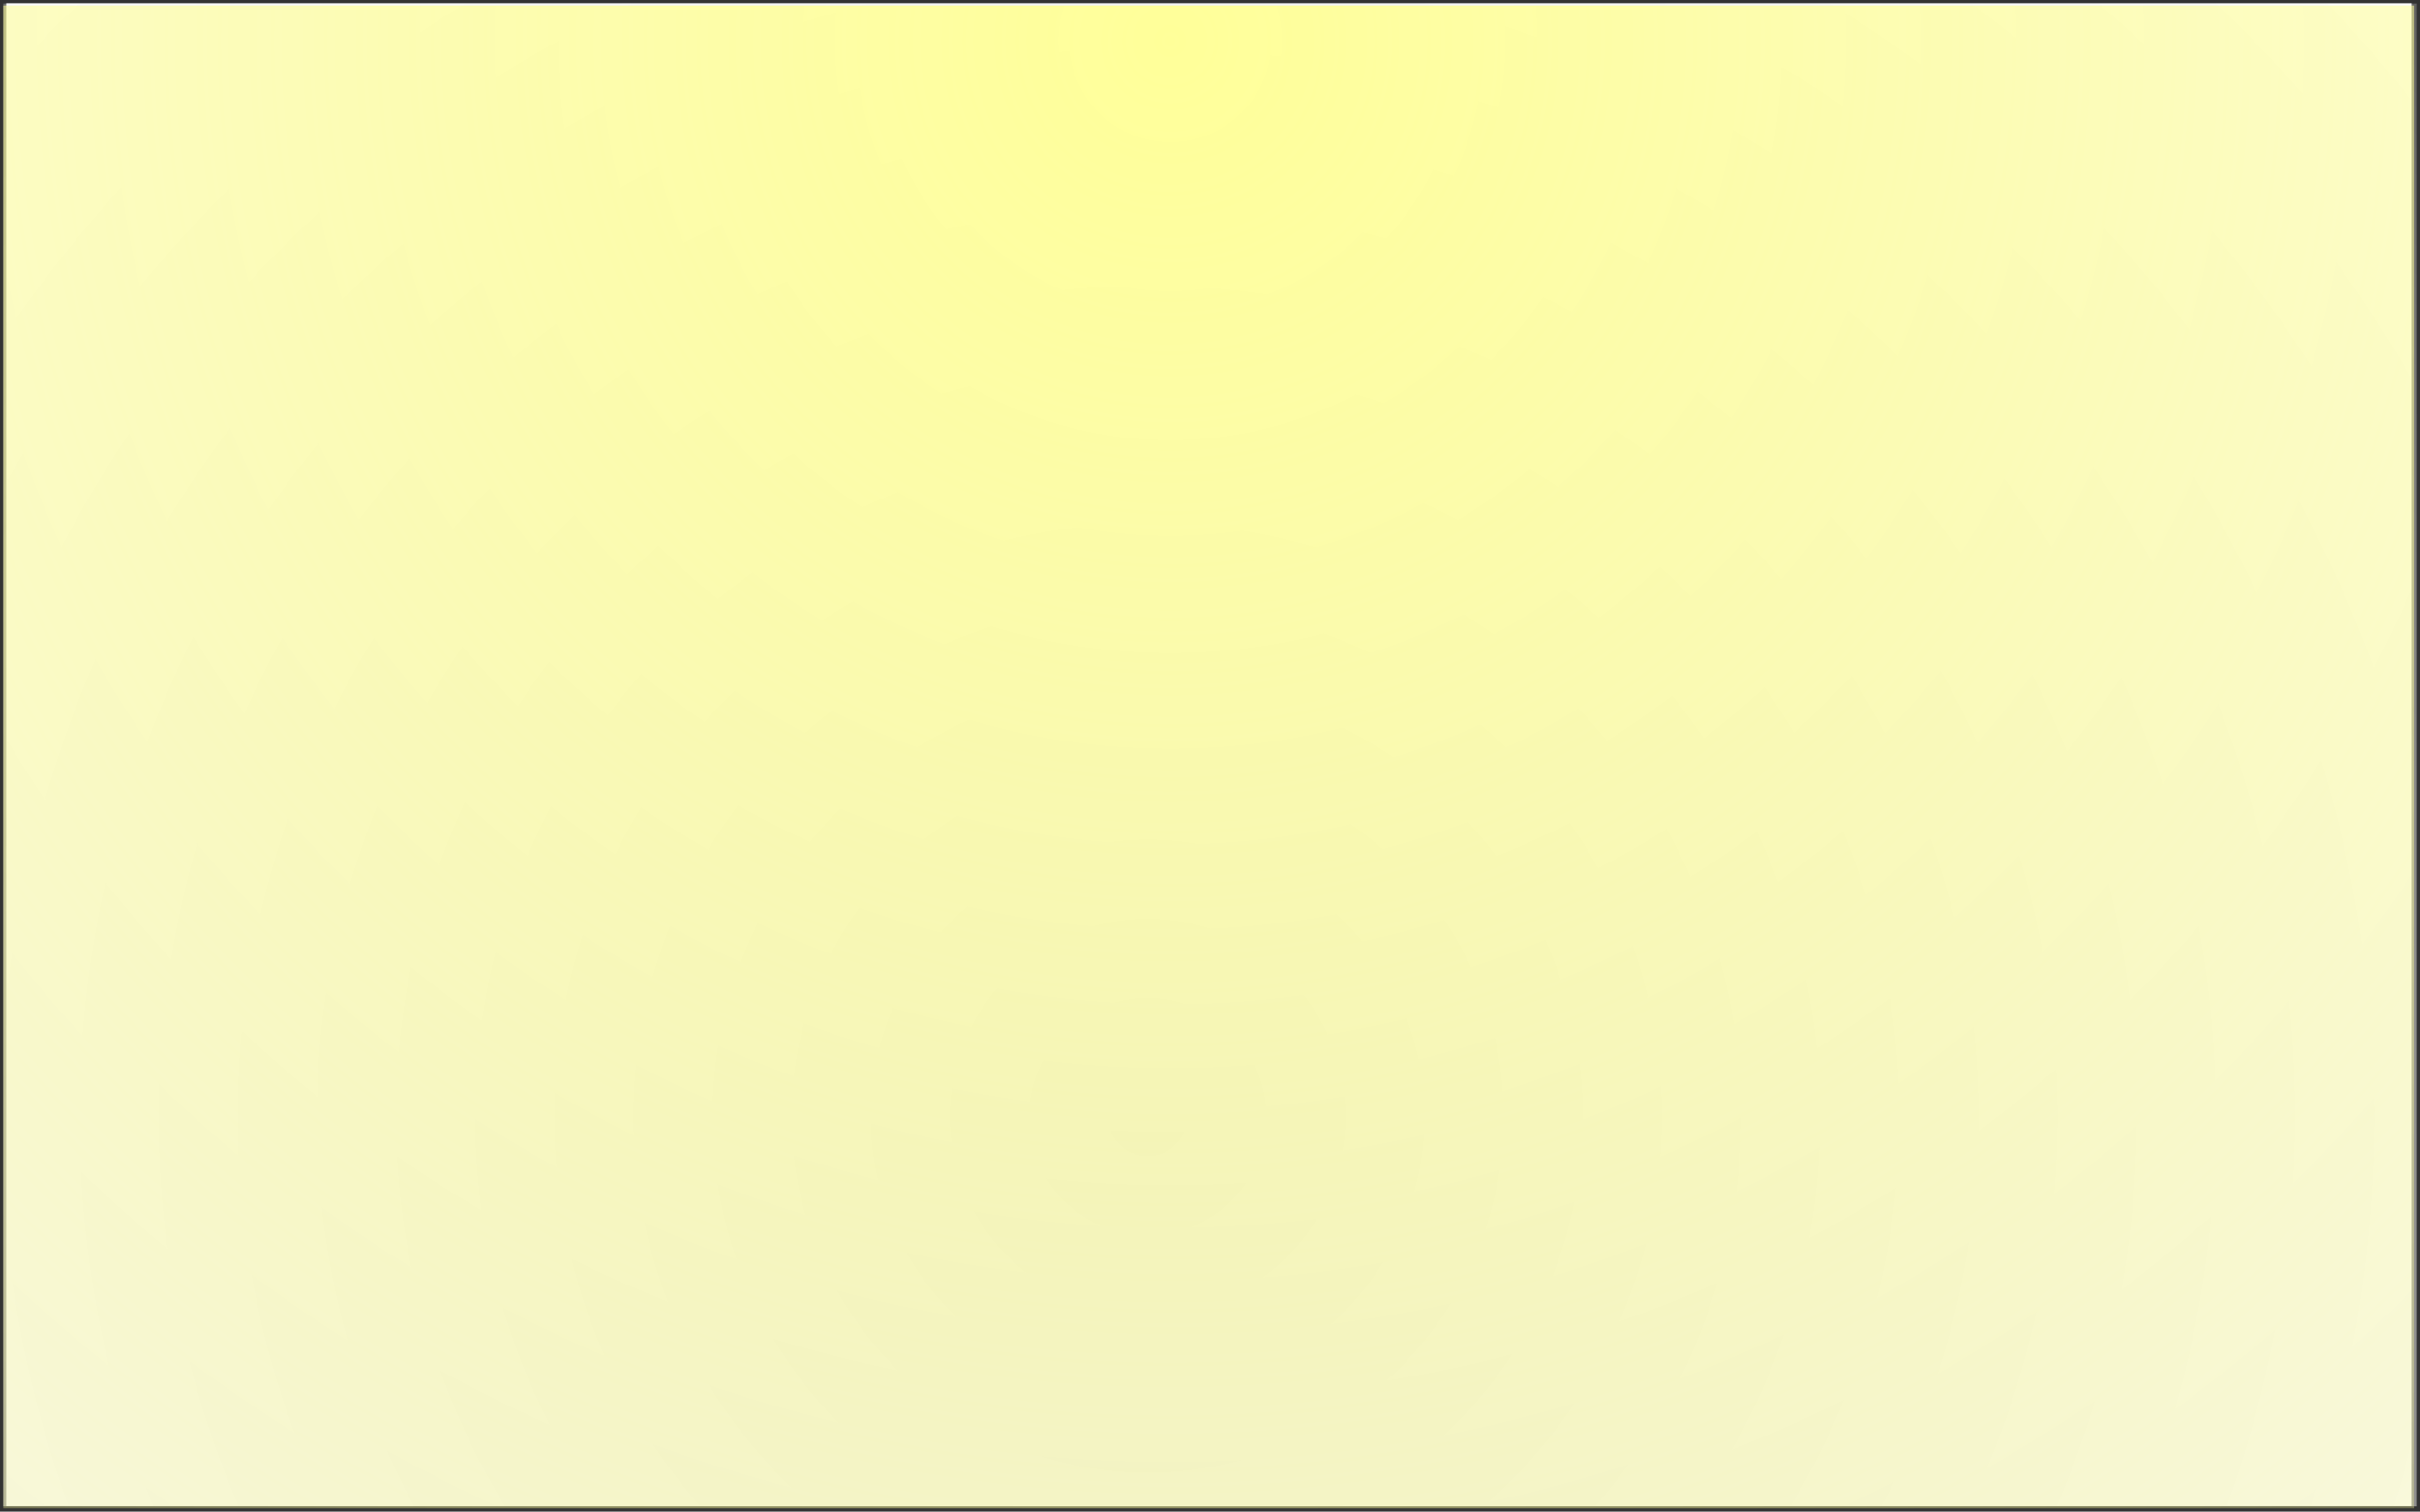 <svg xmlns="http://www.w3.org/2000/svg" xmlns:xlink="http://www.w3.org/1999/xlink" version="1.1" width="484.879" height="302.879" viewBox="-0.433 -0.153 484.879 302.879">
  <rect x="-0.433" y="-0.153" width="484.879" height="302.879" fill="#333333" stroke="none"/>
  <defs>
    <radialGradient id="grad_1" cx="0.481" cy="0.821" r="1.067">
      <stop offset="0" stop-color="#FFFFFF" stop-opacity="1"/>
      <stop offset="1" stop-color="#FFFFFF" stop-opacity="0"/>
    </radialGradient>
    <radialGradient id="grad_2" cx="0.475" cy="0.741" r="0.963">
      <stop offset="0" stop-color="#E5E5E5" stop-opacity="1"/>
      <stop offset="1" stop-color="#FFFFFF" stop-opacity="1"/>
    </radialGradient>
    <radialGradient id="grad_3" cx="0.484" cy="0.024" r="1.269">
      <stop offset="0" stop-color="#FFFF99" stop-opacity="1"/>
      <stop offset="1" stop-color="#FFFF99" stop-opacity="0"/>
    </radialGradient>
  <radialGradient id="grad_1-.189545750617981,0,0,1.4545893669128418,-47.35,-66.35" cx="232.723" cy="247.614" r="457.15" gradientUnits="userSpaceOnUse">
      <stop offset="0" stop-color="#FFFFFF" stop-opacity="1"/>
      <stop offset="1" stop-color="#FFFFFF" stop-opacity="0"/>
    </radialGradient><radialGradient id="grad_2-.1856082677841187,0,0,1.4545893669128418,-46.6,-66.4" cx="229.51" cy="223.566" r="412.197" gradientUnits="userSpaceOnUse">
      <stop offset="0" stop-color="#E5E5E5" stop-opacity="1"/>
      <stop offset="1" stop-color="#FFFFFF" stop-opacity="1"/>
    </radialGradient><radialGradient id="grad_3-.1883156299591064,0,0,1.4545893669128418,-47.3,-65.95" cx="234.029" cy="8.067" r="543.786" gradientUnits="userSpaceOnUse">
      <stop offset="0" stop-color="#FFFF99" stop-opacity="1"/>
      <stop offset="1" stop-color="#FFFF99" stop-opacity="0"/>
    </radialGradient></defs>
  <!-- Exported by Scratch - http://scratch.mit.edu/ -->
  <path id="ID0.8883960330858827" fill="url(#grad_1-.189545750617981,0,0,1.4545893669128418,-47.35,-66.35)" stroke="none" d="M 0.232 0.561 L 483.782 0.561 L 483.782 301.661 L 0.232 301.661 L 0.232 0.561 Z " stroke-width="1.329"/>
  <path id="ID0.8883960330858827" fill="url(#grad_2-.1856082677841187,0,0,1.4545893669128418,-46.6,-66.4)" stroke="none" d="M 0.824 0.511 L 482.774 0.511 L 482.774 301.611 L 0.824 301.611 L 0.824 0.511 Z " stroke-width="1.327"/>
  <path id="ID0.8883960330858827" fill="url(#grad_3-.1883156299591064,0,0,1.4545893669128418,-47.3,-65.95)" stroke="none" d="M 0.233 0.961 L 483.283 0.961 L 483.283 302.061 L 0.233 302.061 L 0.233 0.961 Z " stroke-width="1.328"/>
</svg>
